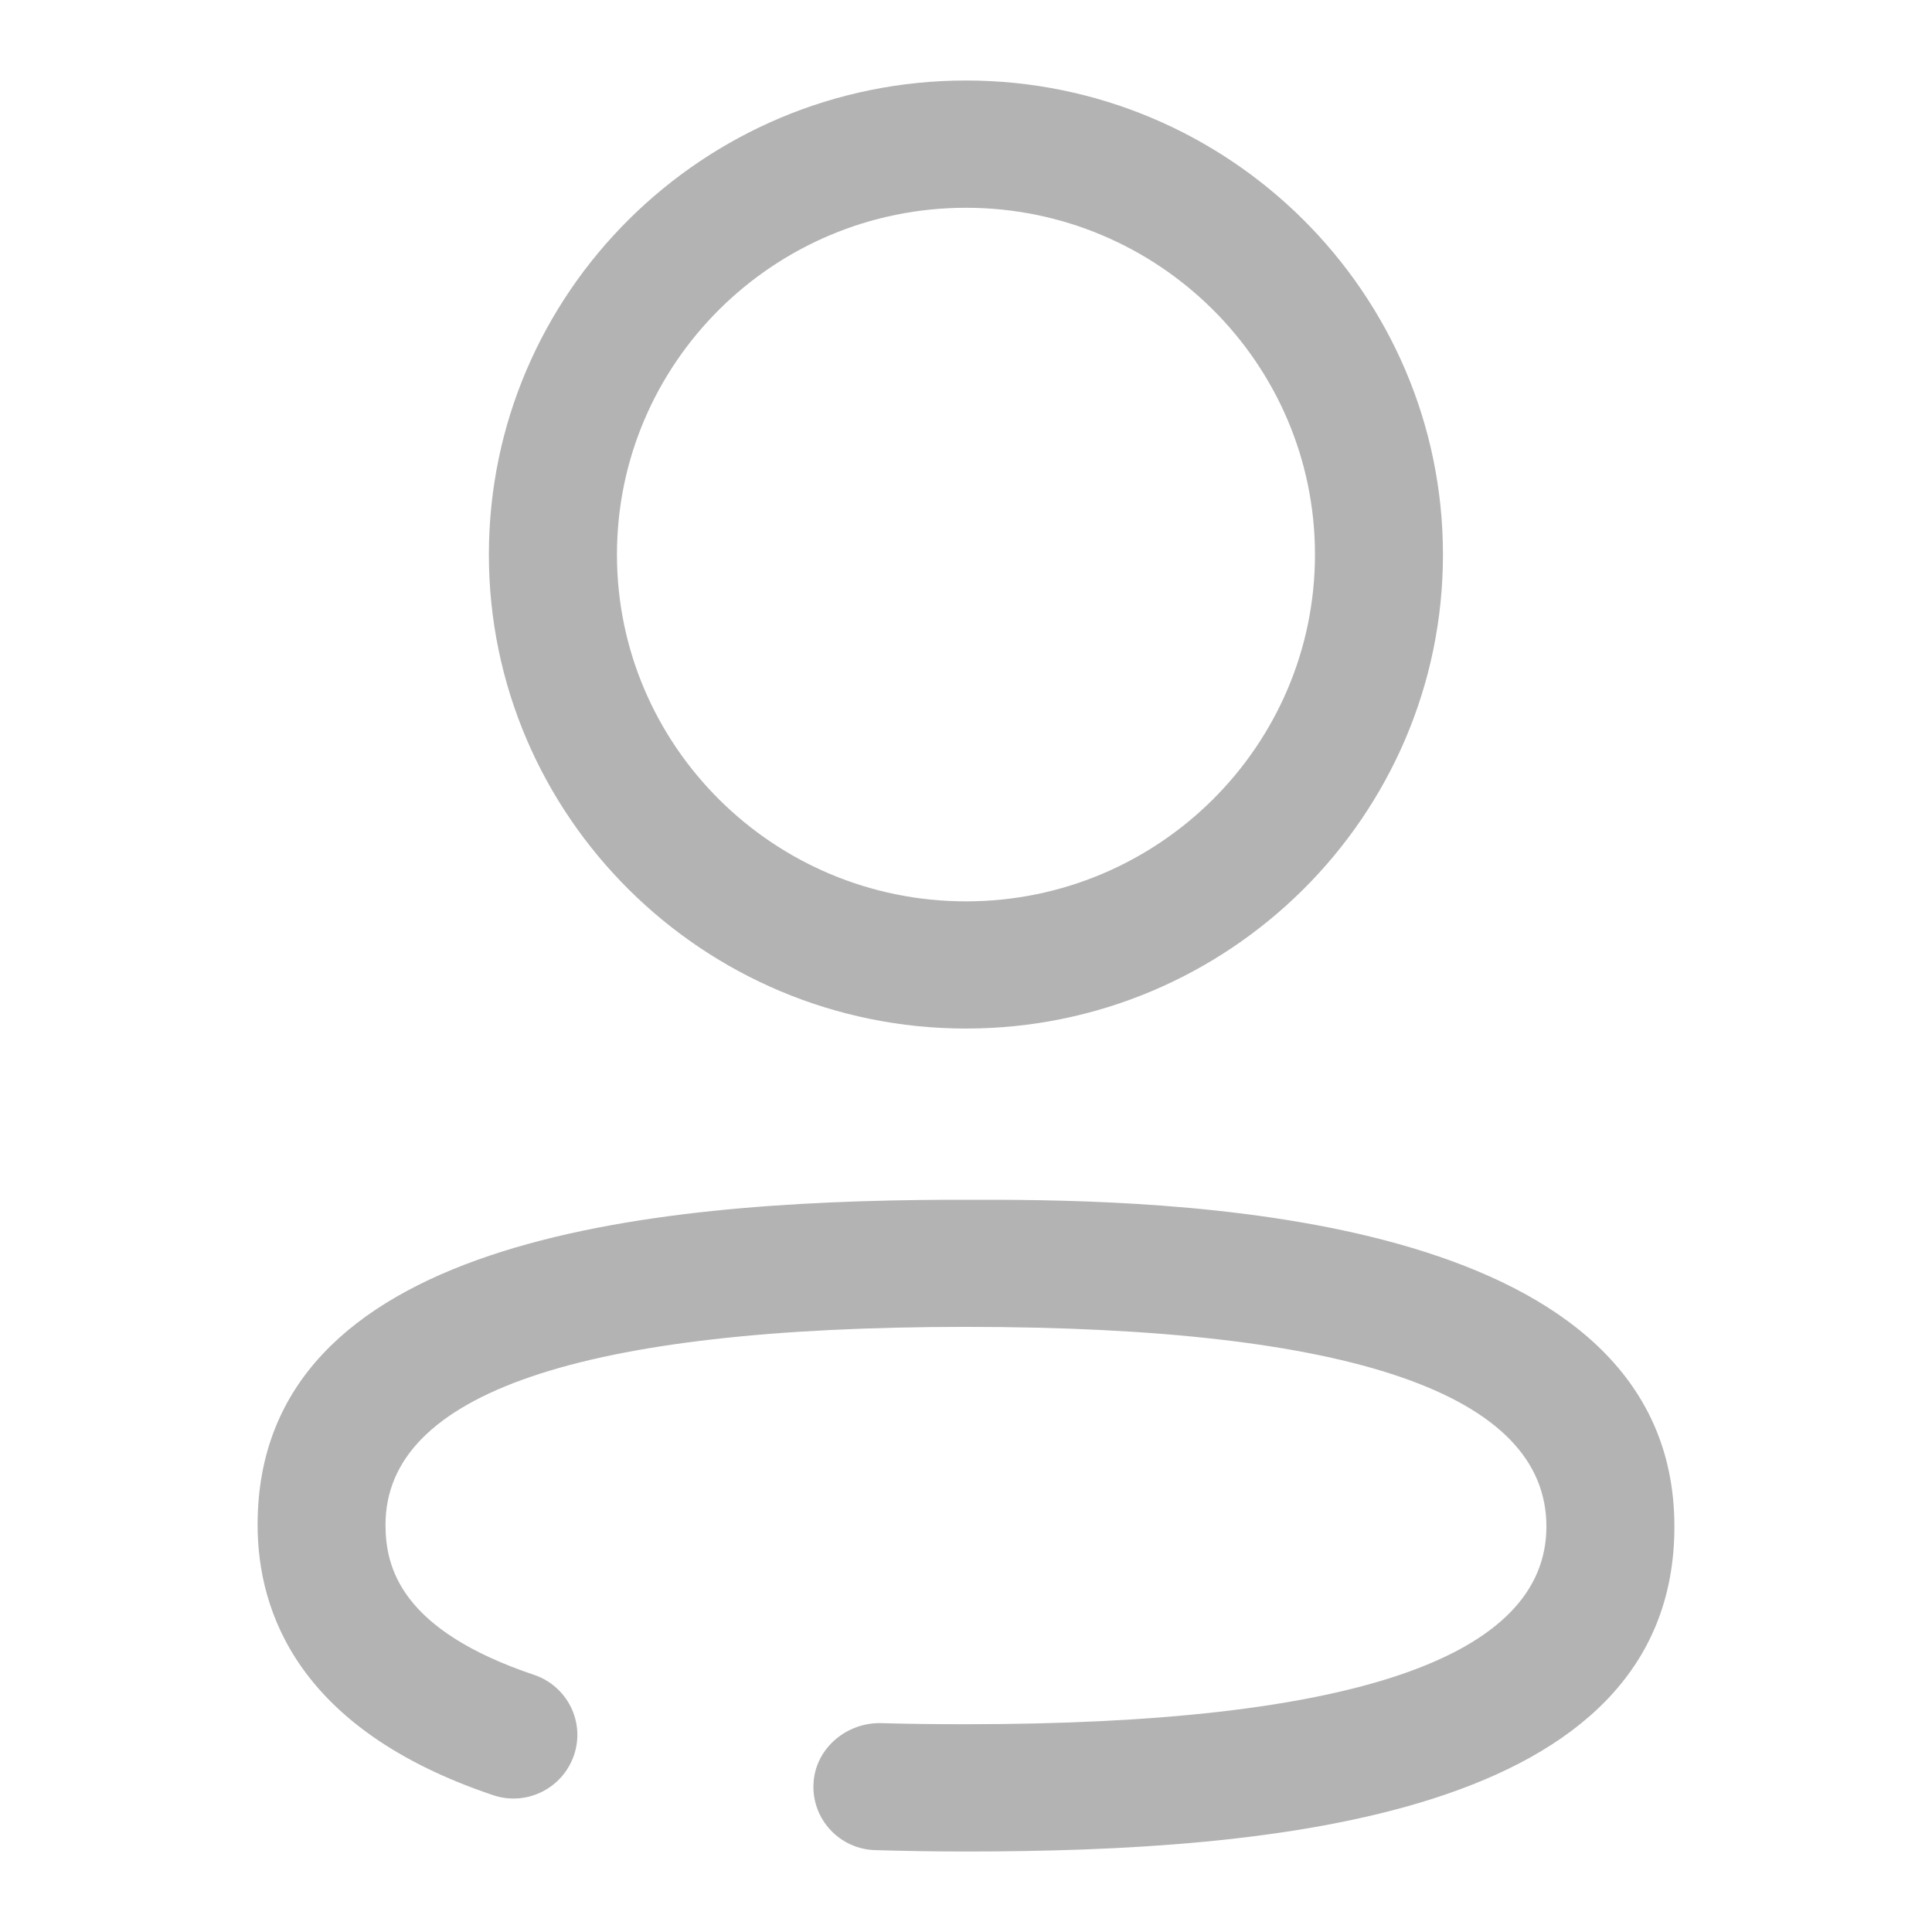 <svg width="24" height="24" viewBox="0 0 24 24" fill="none" xmlns="http://www.w3.org/2000/svg">
<g opacity="0.3">
<path d="M20.8 18.963C20.8 22.581 15.778 23 12 23C11.619 23 11.244 22.994 10.875 22.983C10.437 22.973 10.091 22.608 10.105 22.172C10.117 21.736 10.495 21.408 10.921 21.405C11.275 21.415 11.634 21.419 12 21.419C16.784 21.419 19.21 20.593 19.21 18.963C19.21 17.317 16.784 16.483 12 16.483C7.216 16.483 4.789 17.31 4.789 18.941C4.789 19.475 4.98 20.248 6.632 20.805C7.048 20.944 7.271 21.392 7.13 21.804C6.989 22.217 6.539 22.442 6.122 22.299C3.707 21.486 3.2 20.025 3.2 18.941C3.2 15.396 8.019 14.921 11.767 14.904L12.419 14.904C14.918 14.917 20.8 15.137 20.8 18.963ZM12 1C15.267 1 17.925 3.642 17.925 6.889C17.925 10.135 15.267 12.777 12 12.777C8.732 12.777 6.073 10.135 6.073 6.889C6.073 3.642 8.732 1 12 1ZM12 2.581C9.609 2.581 7.664 4.513 7.664 6.889C7.664 9.264 9.609 11.197 12 11.197C14.391 11.197 16.335 9.264 16.335 6.889C16.335 4.513 14.391 2.581 12 2.581Z" fill="black"/>
</g>
</svg>
